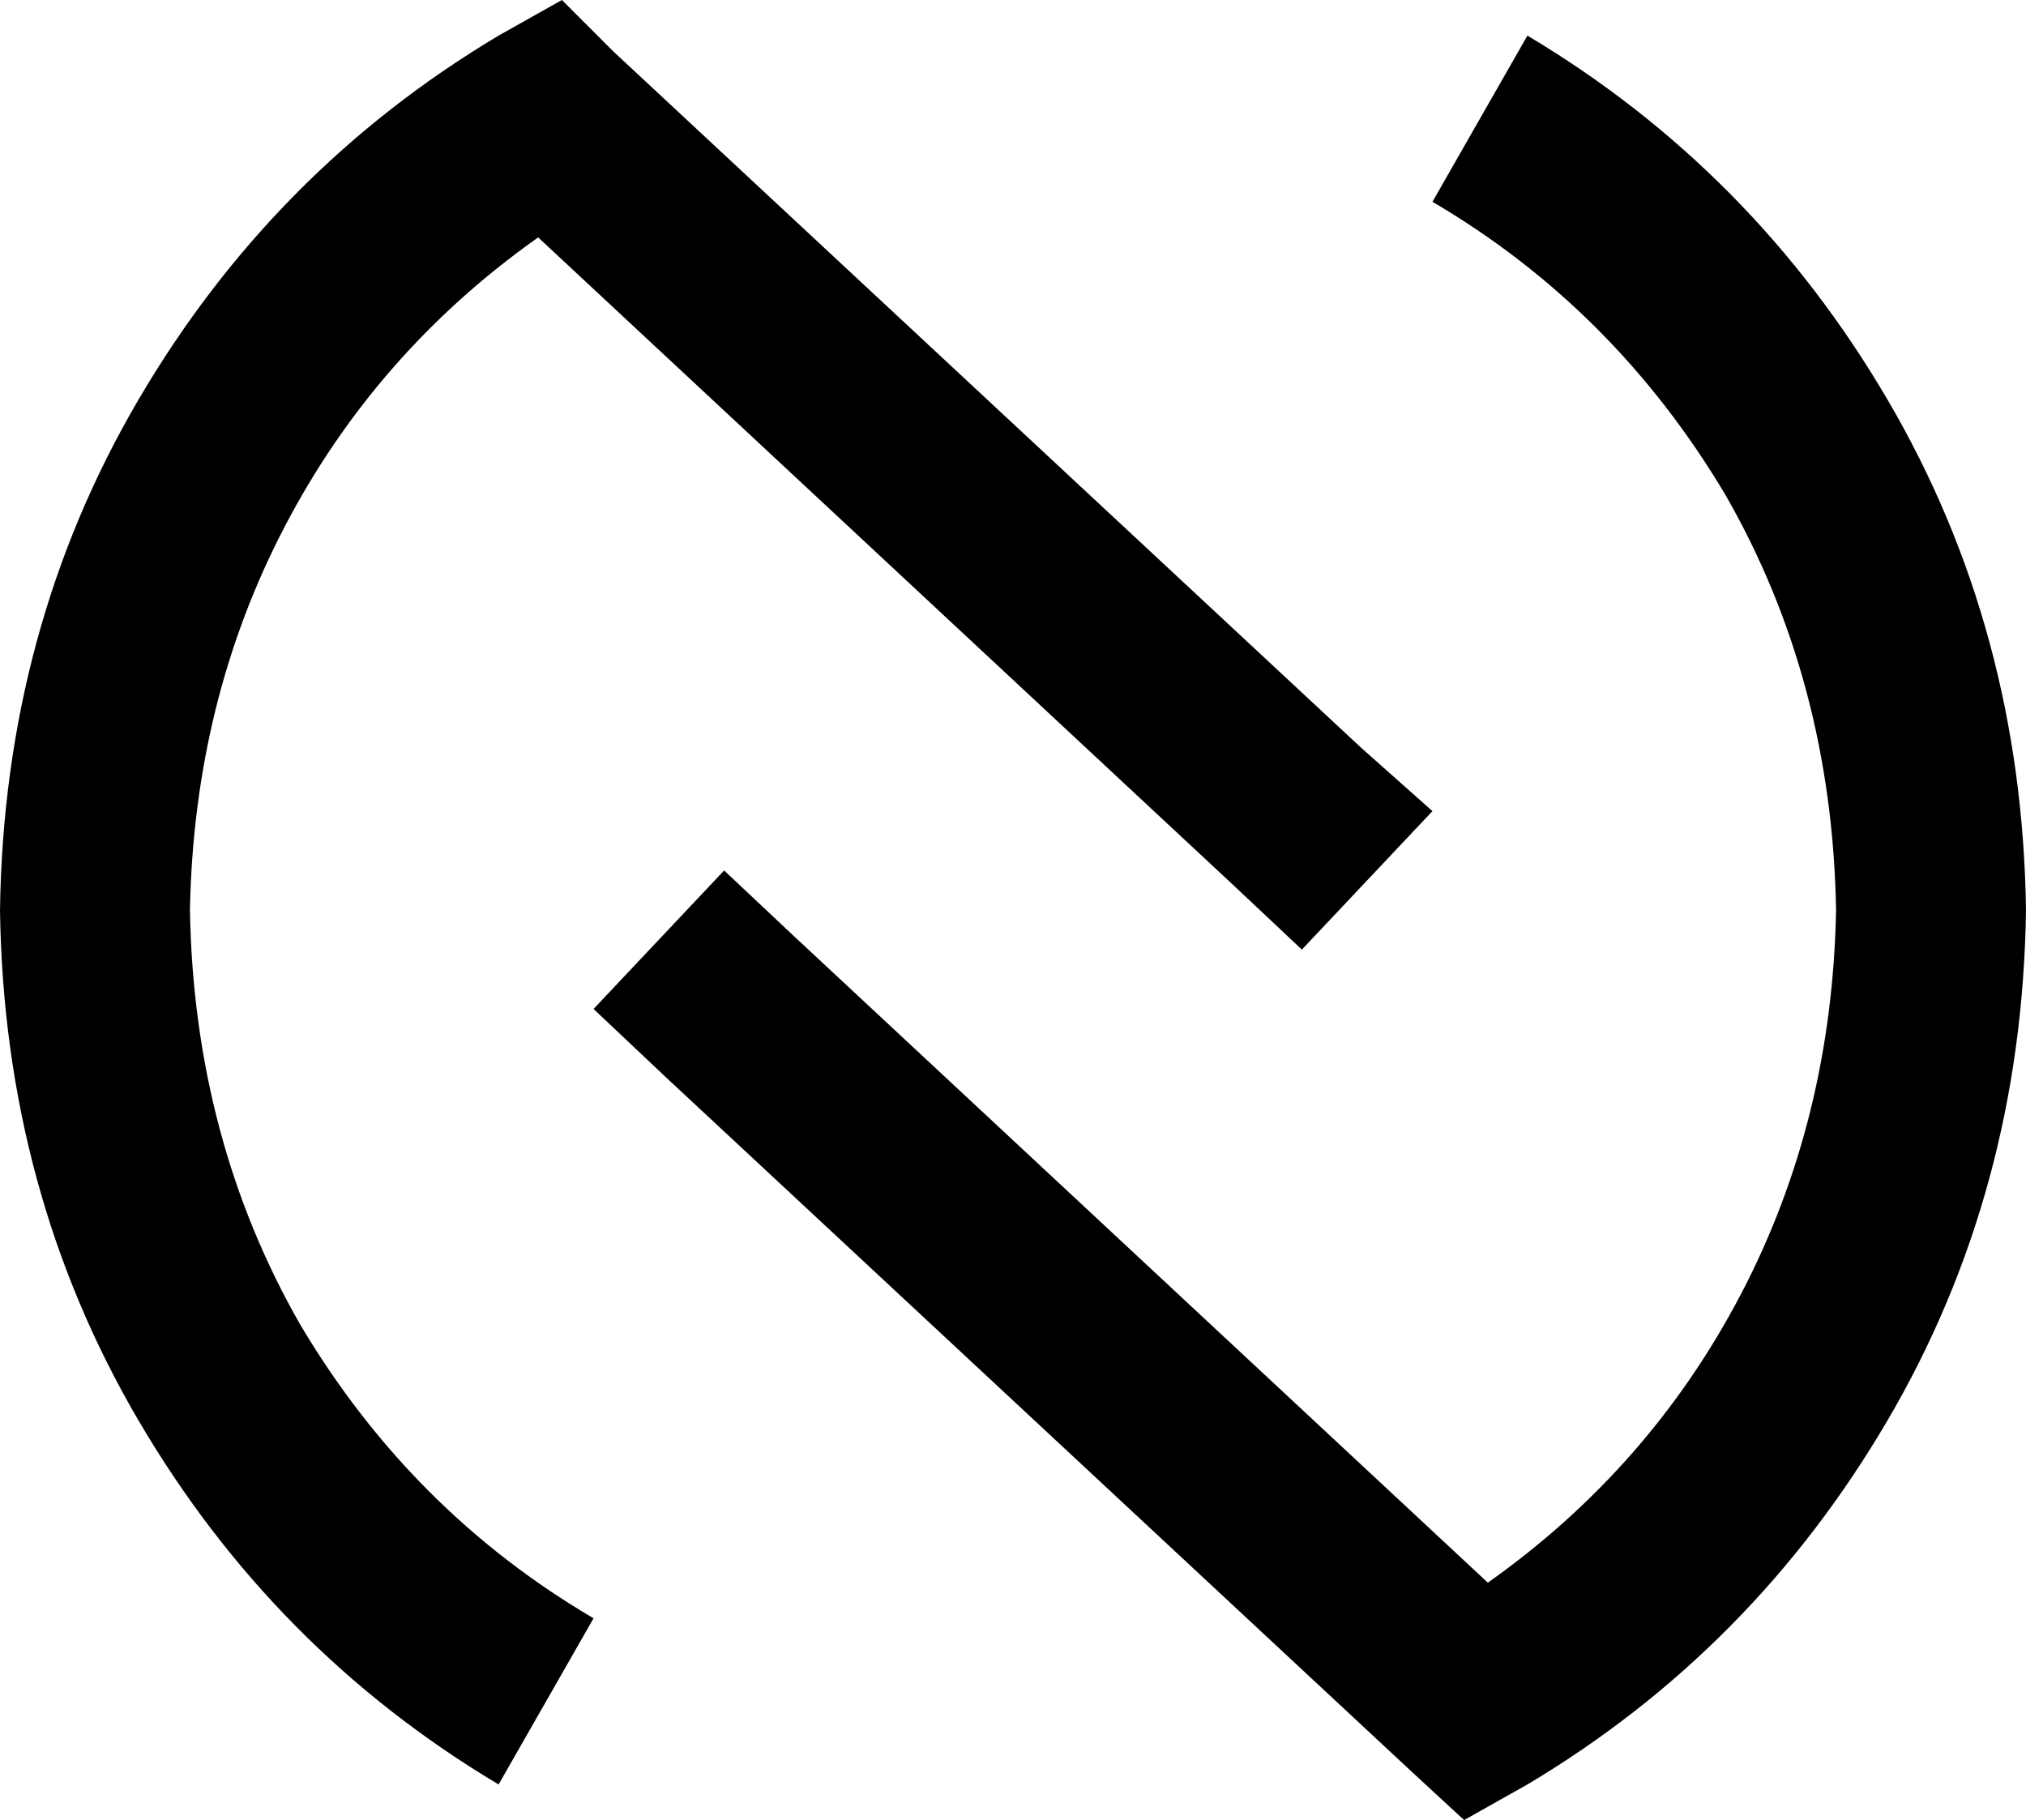 <svg xmlns="http://www.w3.org/2000/svg" viewBox="0 0 512 460">
    <path d="M 142 0 L 155 13 L 344 189 L 362 205 L 329 240 L 312 224 L 136 60 Q 95 89 72 133 Q 49 177 48 230 Q 49 288 76 335 Q 104 382 150 409 L 126 451 Q 69 417 35 359 Q 1 301 0 230 Q 1 159 35 101 Q 69 43 126 9 L 142 0 L 142 0 Z M 464 230 Q 463 172 436 125 L 436 125 Q 408 78 362 51 L 386 9 Q 443 43 477 101 Q 511 159 512 230 Q 511 301 477 359 Q 443 417 386 451 L 370 460 L 357 448 L 168 272 L 150 255 L 183 220 L 200 236 L 376 400 Q 417 371 440 327 Q 463 283 464 230 L 464 230 Z"/>
</svg>
